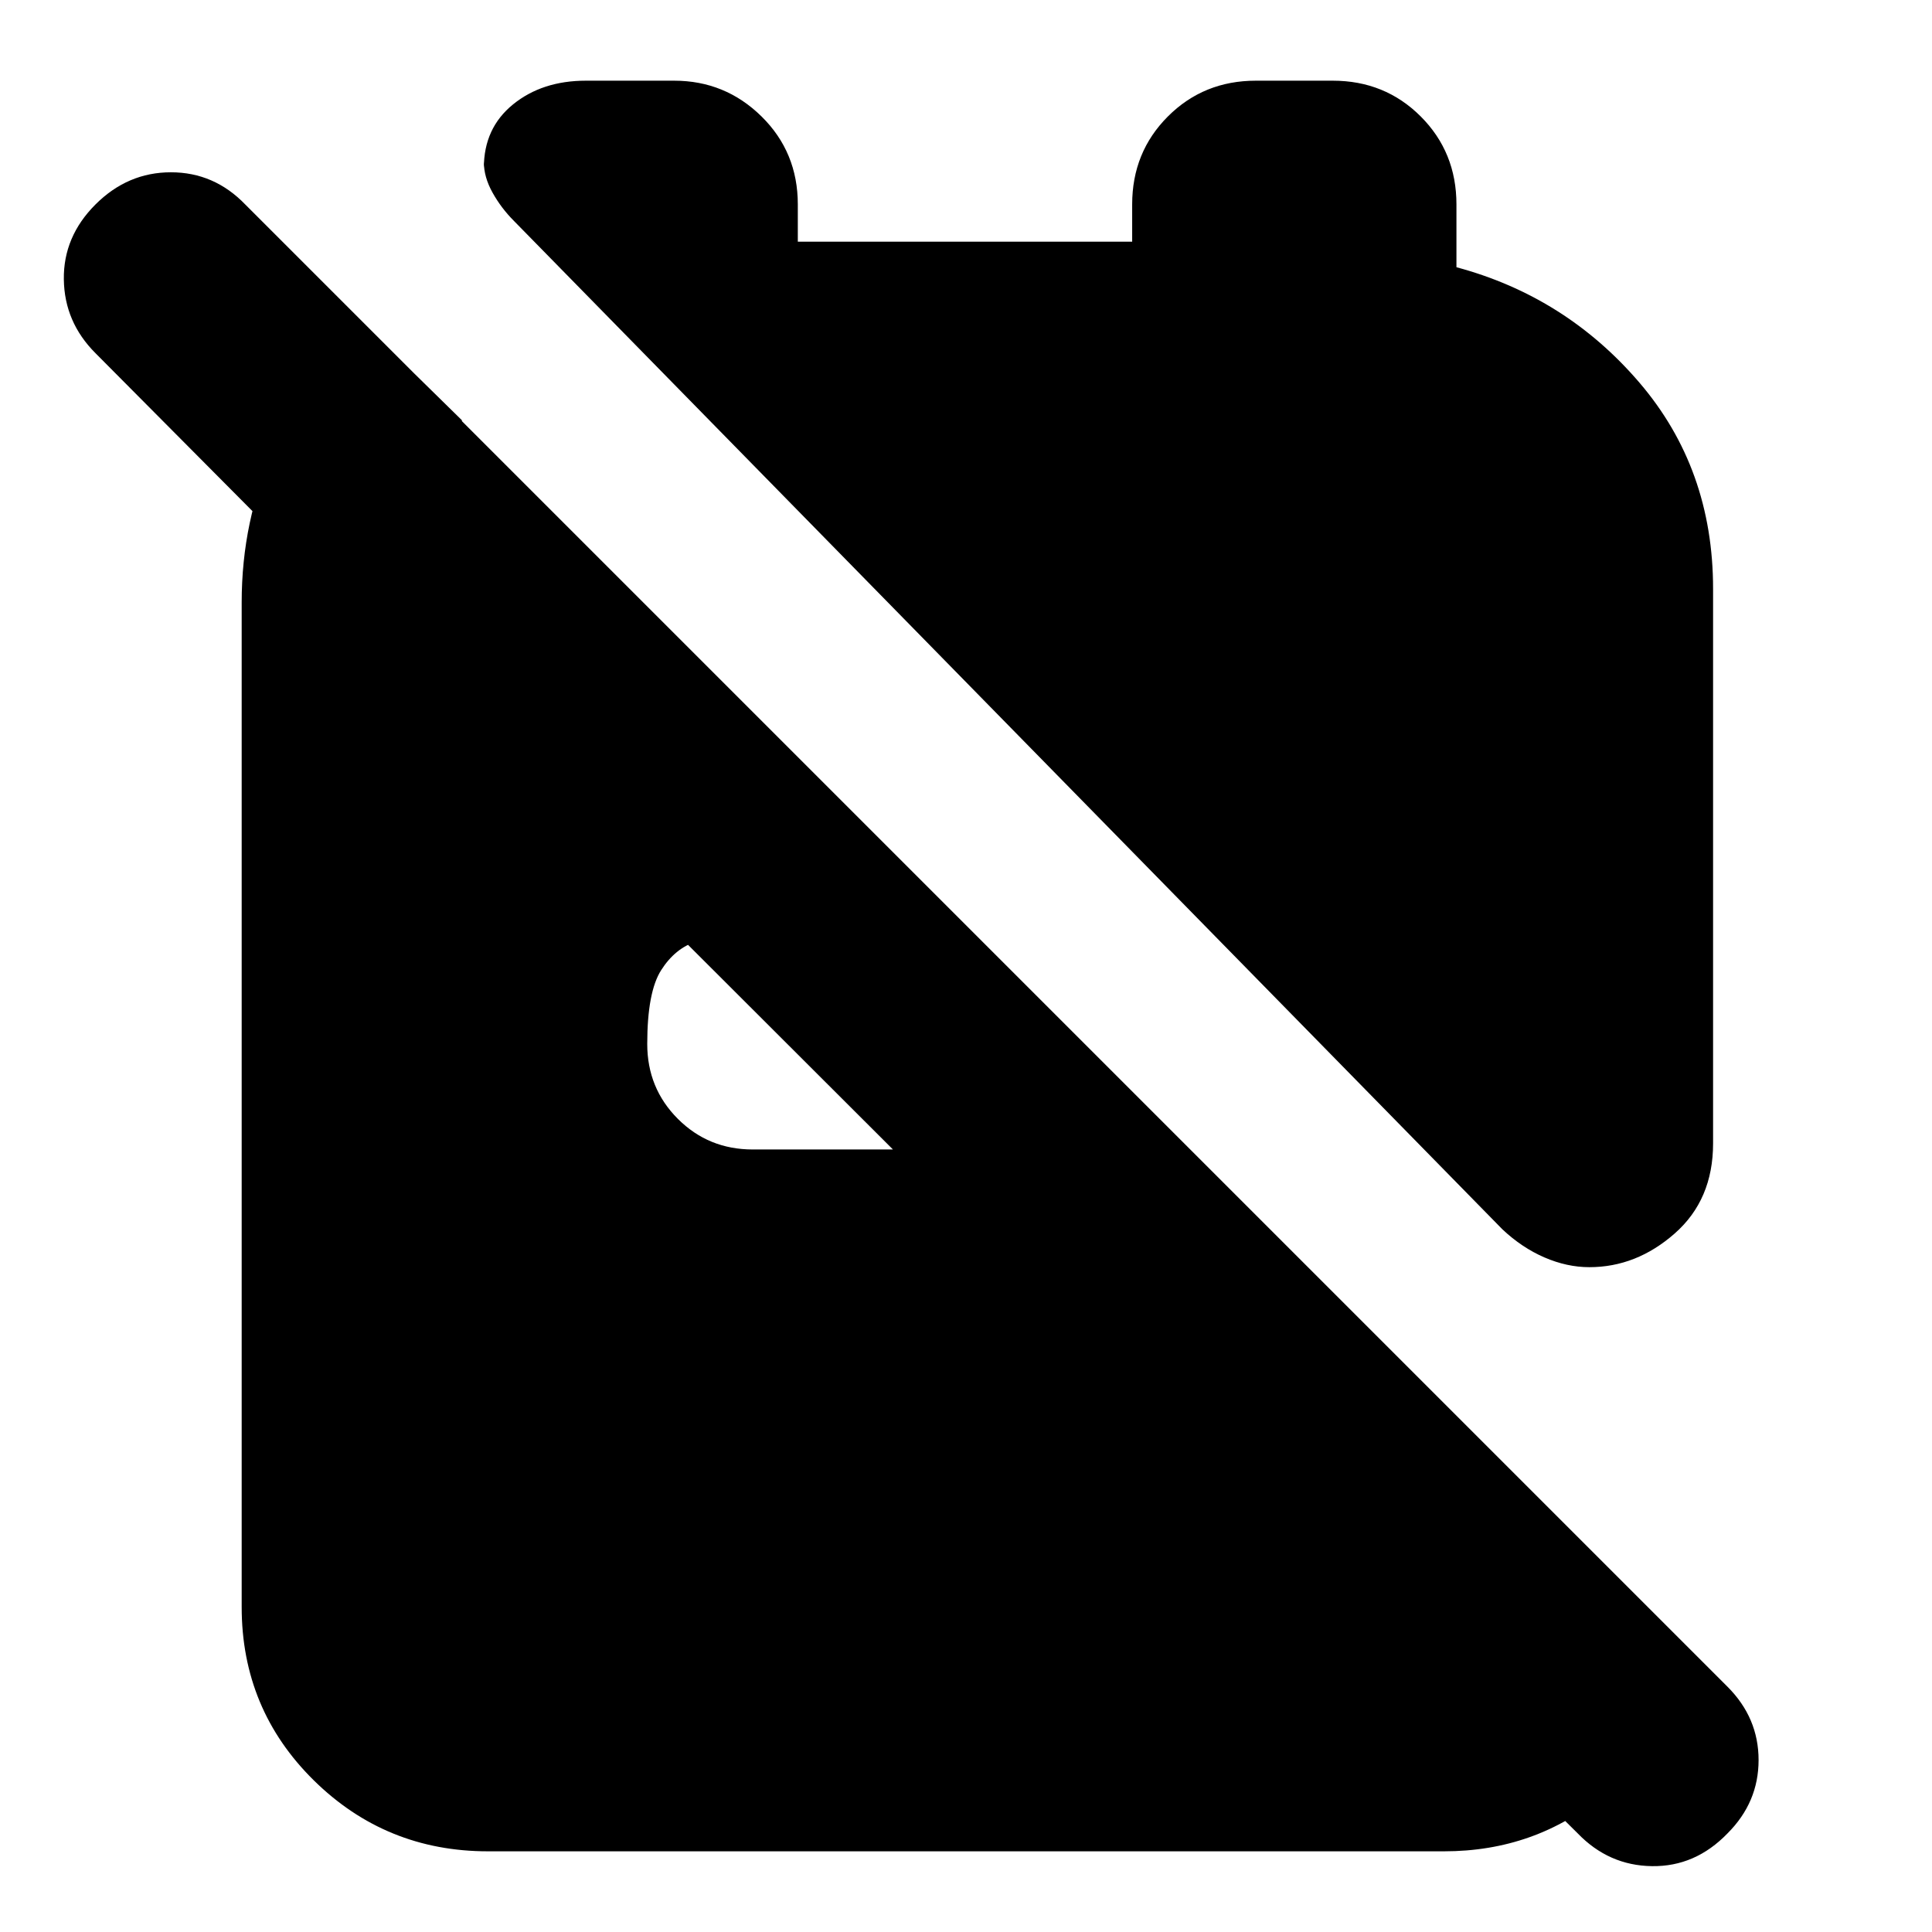 <svg xmlns="http://www.w3.org/2000/svg" height="24" viewBox="0 -960 960 960" width="24"><path d="M789.74-330.35q-11.13 0-22.33-4.85-11.19-4.84-20.89-13.97l-491.09-501q-6.43-6.44-10.71-14.16-4.29-7.71-4.29-15.15v2.83q0-19.7 14.5-31.48 14.5-11.78 36.2-11.78h43.83q25.39 0 43.43 17.76t18.04 43.72v18.52h166.14v-18.52q0-25.96 17.76-43.72 17.76-17.76 43.71-17.76h38.18q25.95 0 43.72 17.76 17.76 17.76 17.76 43.72v31.21q54.3 14.57 90.91 57.33t36.61 102.45v275.61q0 27.96-19.05 44.72-19.04 16.76-42.43 16.76ZM242.48-40.09q-50.78 0-86.59-35.3-35.8-35.31-35.8-86.09v-499.17q0-40.83 16-76.11t46.13-60.85l47.3 46.43v149.87L47.43-784.52Q32-799.96 31.72-821.17q-.29-21.22 15.71-37.22t37.5-16q21.5 0 36.94 16l736.52 736.52q15.44 15.44 15.44 36.44T858.39-49q-16 16.57-37.5 16.28Q799.39-33 783.96-49L670.83-161.13h146.61l20.21 20.78q-7.52 44.26-41.13 72.26-33.61 28-79 28H242.48ZM443.7-388.83l-103.44-103.3h5.65q-10.43 3.3-17.37 14.17-6.93 10.87-6.93 36.7 0 22 15.22 37.22 15.21 15.21 37.21 15.21h69.66Z"/></svg>